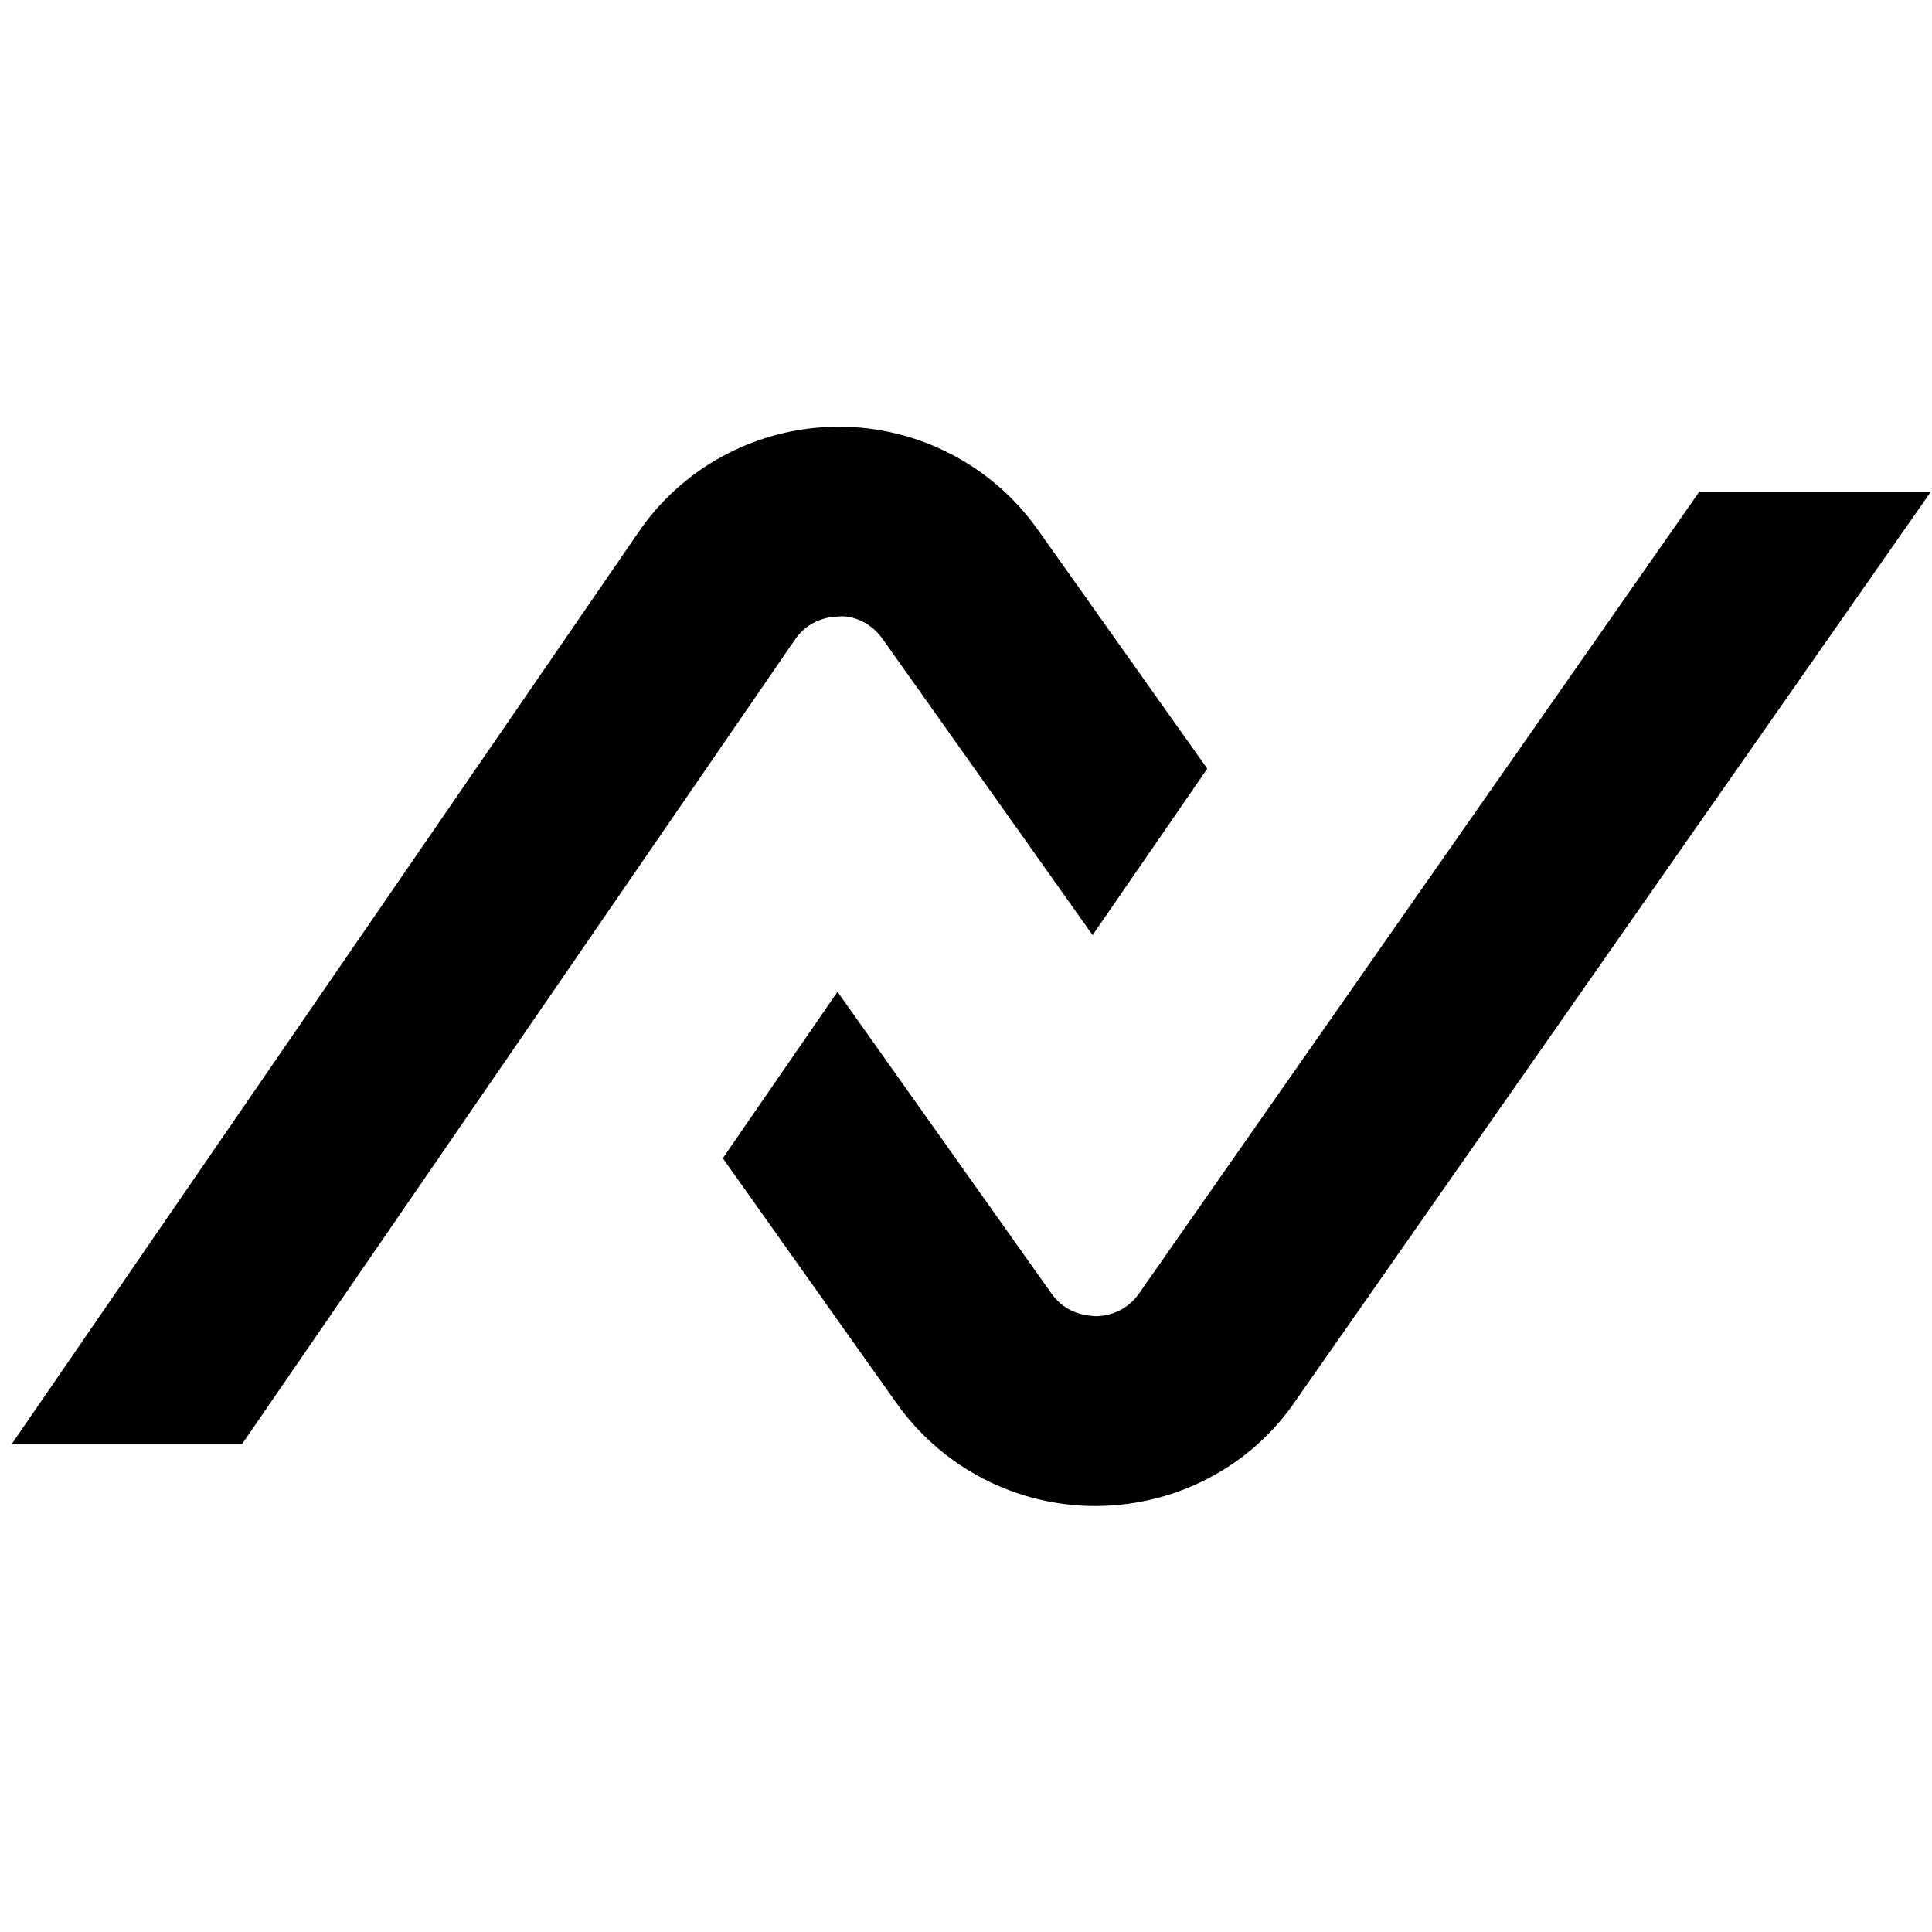 <svg width="20" height="20" viewBox="0 0 163 163" fill="none" xmlns="http://www.w3.org/2000/svg"><path d="M96.158 109.045C94.965 110.82 93.173 111.035 92.492 111.047C91.803 111.011 89.973 110.917 88.715 109.139L70.658 83.674L60.982 97.718L75.65 118.401C79.495 123.822 85.756 127.058 92.403 127.058L92.663 127.056C99.41 126.971 105.656 123.619 109.364 118.098L162.917 41.469H143.378L96.158 109.045Z" fill="#000000"></path><path d="M70.786 52.012C71.382 51.931 73.2 52.124 74.475 53.922L92.181 78.893L101.856 64.852L87.537 44.66C83.692 39.238 77.428 36 70.784 36L70.522 36.002C63.775 36.09 57.518 39.462 53.787 45.016L1.564 120.998L1 121.818H20.433L67.033 54.014C68.229 52.233 70.014 52.023 70.786 52.012Z" fill="#000000"></path></svg>